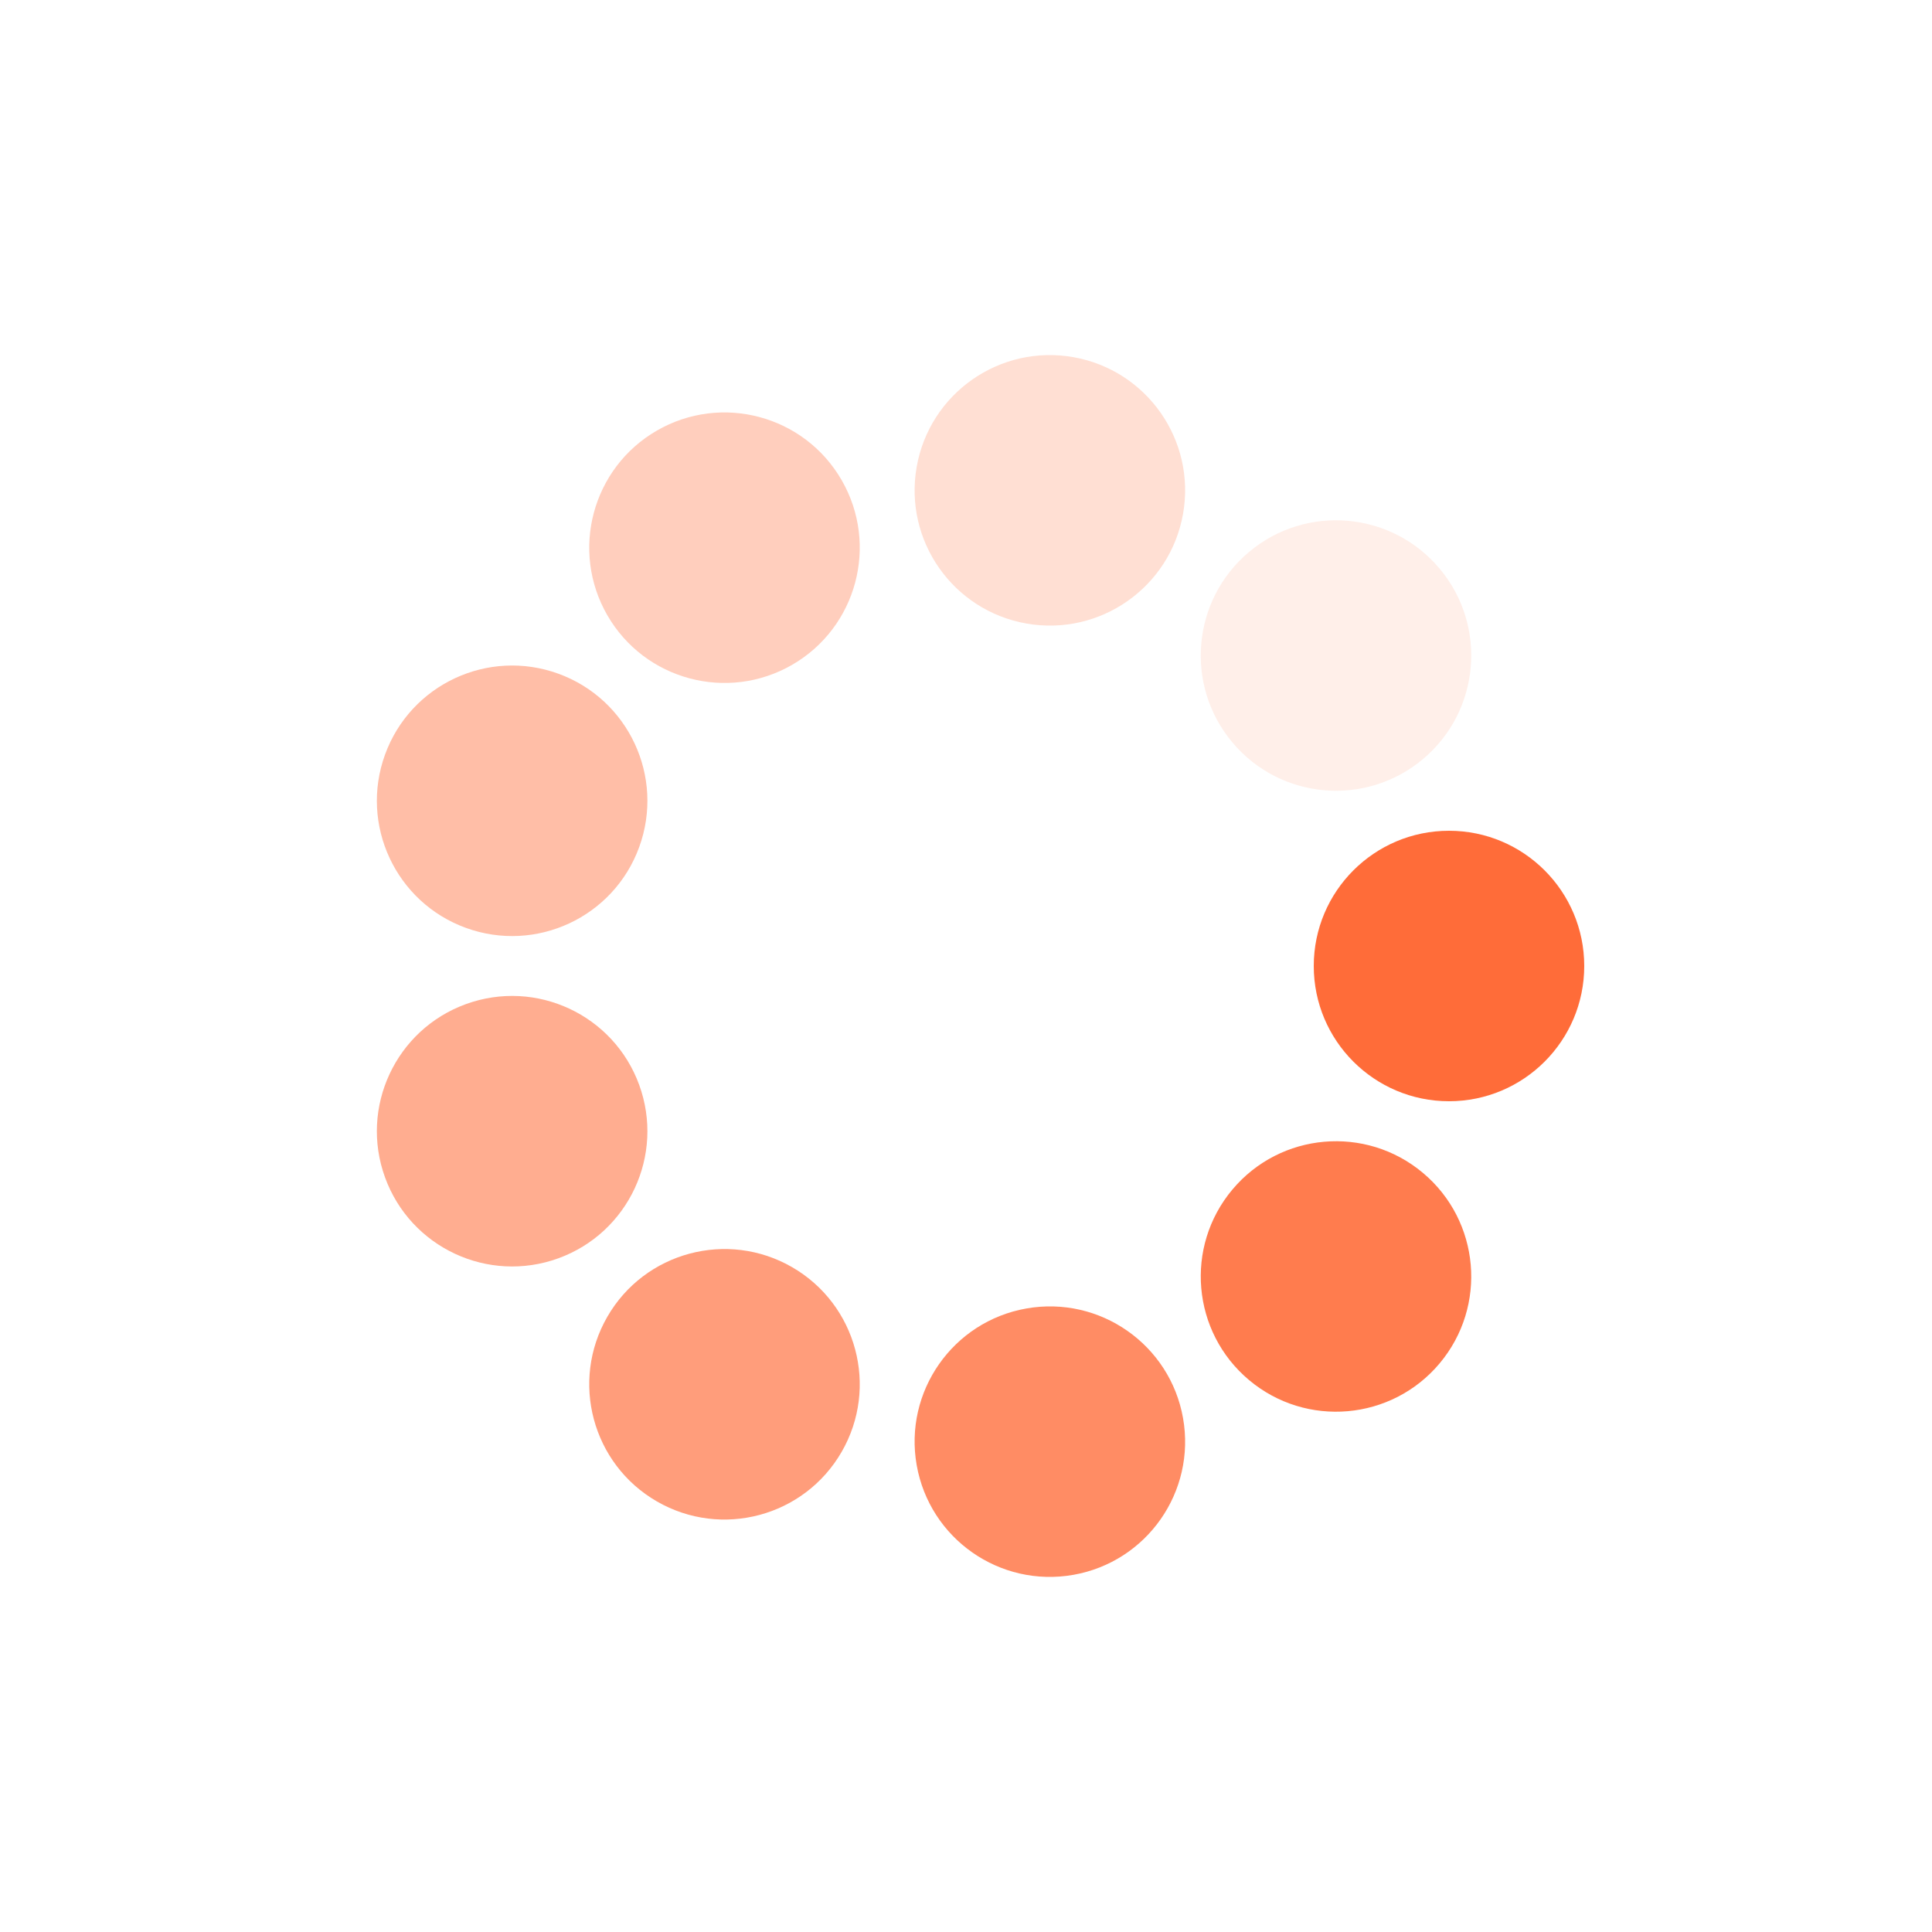 <?xml version="1.0" encoding="utf-8"?>
<svg xmlns="http://www.w3.org/2000/svg" xmlns:xlink="http://www.w3.org/1999/xlink" style="margin: auto; background: none; display: block; shape-rendering: auto;" width="200px" height="200px" viewBox="0 0 100 100" preserveAspectRatio="xMidYMid">
<g transform="translate(75,50)">
<g transform="rotate(0)">
<circle cx="0" cy="0" r="7" fill="#ff6c39" fill-opacity="1">
  <animateTransform attributeName="transform" type="scale" begin="-0.626s" values="0.69 0.69;1 1" keyTimes="0;1" dur="0.704s" repeatCount="indefinite"></animateTransform>
  <animate attributeName="fill-opacity" keyTimes="0;1" dur="0.704s" repeatCount="indefinite" values="1;0" begin="-0.626s"></animate>
</circle>
</g>
</g><g transform="translate(69.151,66.07)">
<g transform="rotate(40)">
<circle cx="0" cy="0" r="7" fill="#ff6c39" fill-opacity="0.889">
  <animateTransform attributeName="transform" type="scale" begin="-0.548s" values="0.69 0.69;1 1" keyTimes="0;1" dur="0.704s" repeatCount="indefinite"></animateTransform>
  <animate attributeName="fill-opacity" keyTimes="0;1" dur="0.704s" repeatCount="indefinite" values="1;0" begin="-0.548s"></animate>
</circle>
</g>
</g><g transform="translate(54.341,74.62)">
<g transform="rotate(80)">
<circle cx="0" cy="0" r="7" fill="#ff6c39" fill-opacity="0.778">
  <animateTransform attributeName="transform" type="scale" begin="-0.469s" values="0.69 0.69;1 1" keyTimes="0;1" dur="0.704s" repeatCount="indefinite"></animateTransform>
  <animate attributeName="fill-opacity" keyTimes="0;1" dur="0.704s" repeatCount="indefinite" values="1;0" begin="-0.469s"></animate>
</circle>
</g>
</g><g transform="translate(37.5,71.651)">
<g transform="rotate(120)">
<circle cx="0" cy="0" r="7" fill="#ff6c39" fill-opacity="0.667">
  <animateTransform attributeName="transform" type="scale" begin="-0.391s" values="0.69 0.69;1 1" keyTimes="0;1" dur="0.704s" repeatCount="indefinite"></animateTransform>
  <animate attributeName="fill-opacity" keyTimes="0;1" dur="0.704s" repeatCount="indefinite" values="1;0" begin="-0.391s"></animate>
</circle>
</g>
</g><g transform="translate(26.508,58.551)">
<g transform="rotate(160)">
<circle cx="0" cy="0" r="7" fill="#ff6c39" fill-opacity="0.556">
  <animateTransform attributeName="transform" type="scale" begin="-0.313s" values="0.69 0.69;1 1" keyTimes="0;1" dur="0.704s" repeatCount="indefinite"></animateTransform>
  <animate attributeName="fill-opacity" keyTimes="0;1" dur="0.704s" repeatCount="indefinite" values="1;0" begin="-0.313s"></animate>
</circle>
</g>
</g><g transform="translate(26.508,41.449)">
<g transform="rotate(200)">
<circle cx="0" cy="0" r="7" fill="#ff6c39" fill-opacity="0.444">
  <animateTransform attributeName="transform" type="scale" begin="-0.235s" values="0.69 0.69;1 1" keyTimes="0;1" dur="0.704s" repeatCount="indefinite"></animateTransform>
  <animate attributeName="fill-opacity" keyTimes="0;1" dur="0.704s" repeatCount="indefinite" values="1;0" begin="-0.235s"></animate>
</circle>
</g>
</g><g transform="translate(37.5,28.349)">
<g transform="rotate(240)">
<circle cx="0" cy="0" r="7" fill="#ff6c39" fill-opacity="0.333">
  <animateTransform attributeName="transform" type="scale" begin="-0.156s" values="0.69 0.69;1 1" keyTimes="0;1" dur="0.704s" repeatCount="indefinite"></animateTransform>
  <animate attributeName="fill-opacity" keyTimes="0;1" dur="0.704s" repeatCount="indefinite" values="1;0" begin="-0.156s"></animate>
</circle>
</g>
</g><g transform="translate(54.341,25.38)">
<g transform="rotate(280)">
<circle cx="0" cy="0" r="7" fill="#ff6c39" fill-opacity="0.222">
  <animateTransform attributeName="transform" type="scale" begin="-0.078s" values="0.69 0.69;1 1" keyTimes="0;1" dur="0.704s" repeatCount="indefinite"></animateTransform>
  <animate attributeName="fill-opacity" keyTimes="0;1" dur="0.704s" repeatCount="indefinite" values="1;0" begin="-0.078s"></animate>
</circle>
</g>
</g><g transform="translate(69.151,33.93)">
<g transform="rotate(320)">
<circle cx="0" cy="0" r="7" fill="#ff6c39" fill-opacity="0.111">
  <animateTransform attributeName="transform" type="scale" begin="0s" values="0.69 0.69;1 1" keyTimes="0;1" dur="0.704s" repeatCount="indefinite"></animateTransform>
  <animate attributeName="fill-opacity" keyTimes="0;1" dur="0.704s" repeatCount="indefinite" values="1;0" begin="0s"></animate>
</circle>
</g>
</g>
<!-- [ldio] generated by https://loading.io/ --></svg>